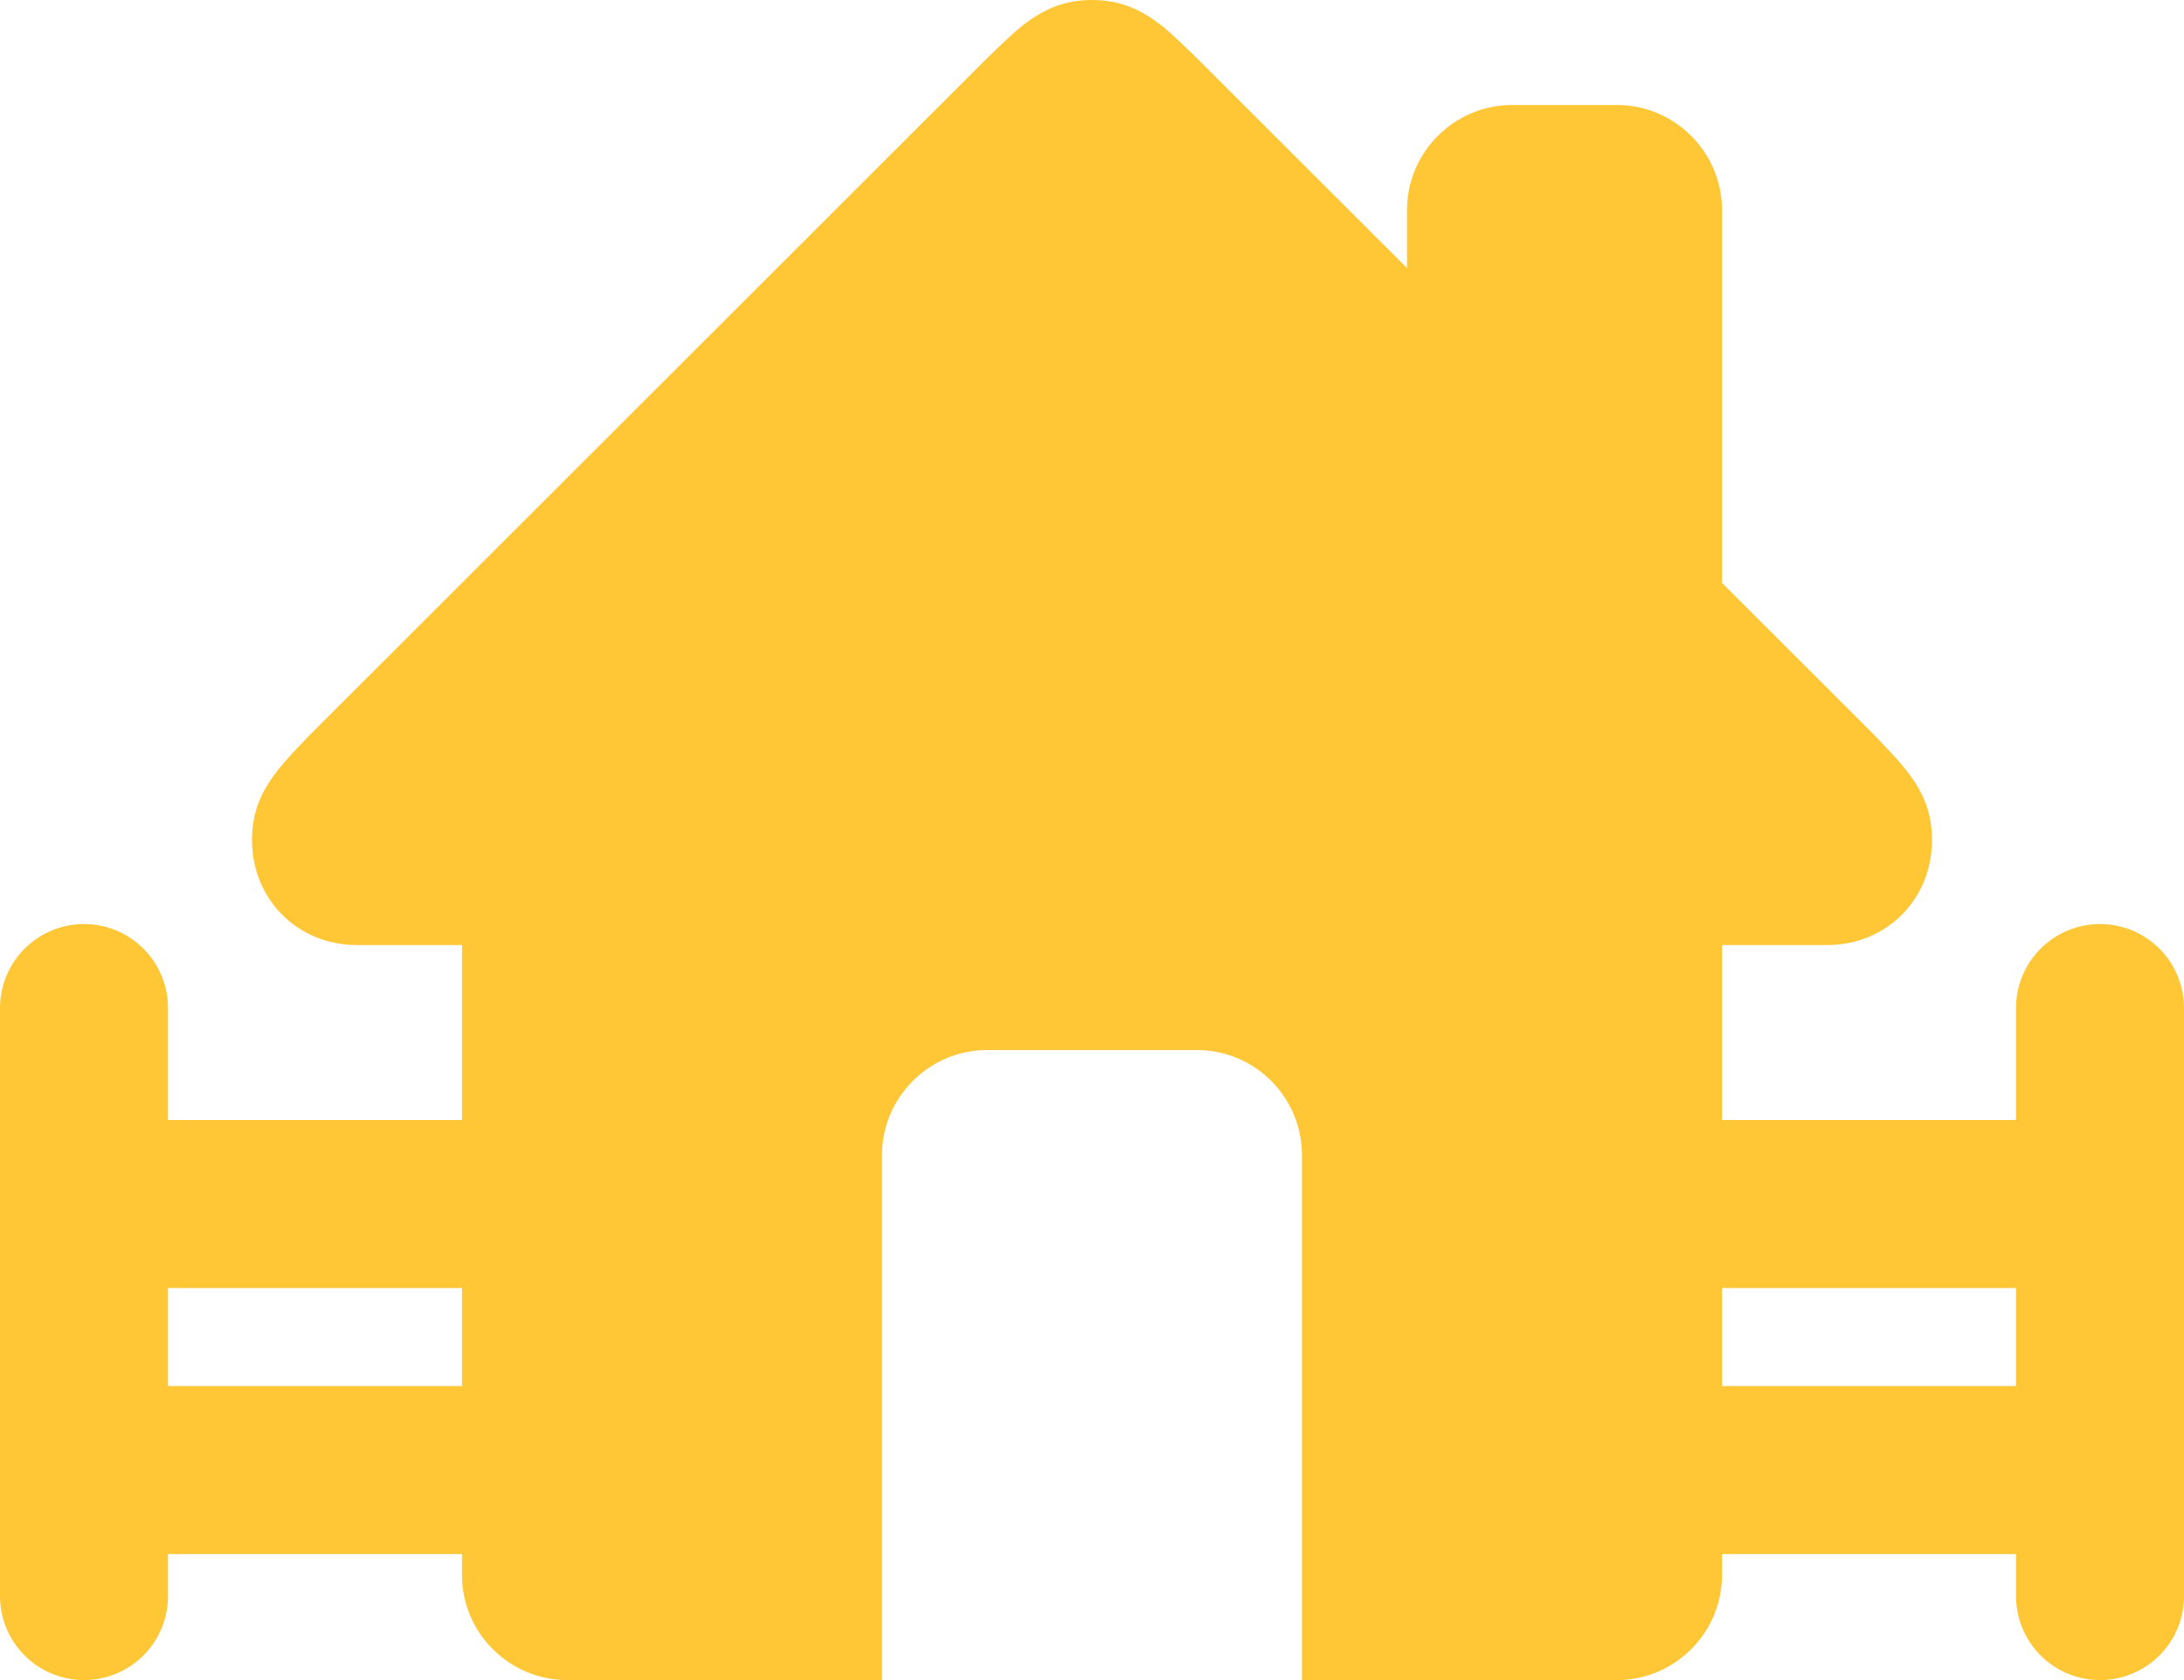 <svg width="26" height="20" fill="none" xmlns="http://www.w3.org/2000/svg"><path d="M22.313 8.75L20.5 6.939V2.5c0-.688-.563-1.25-1.25-1.25H18c-.688 0-1.25.563-1.25 1.25v.691L14.25.694C13.909.37 13.596 0 13 0s-.909.371-1.25.694L3.687 8.75C3.297 9.156 3 9.453 3 10c0 .704.54 1.25 1.25 1.25H5.5v7.5c0 .688.563 1.25 1.25 1.25h3.75v-6.25c0-.688.563-1.25 1.25-1.25h2.5c.688 0 1.25.563 1.25 1.25V20h3.75c.688 0 1.25-.563 1.25-1.25v-7.5h1.25c.71 0 1.25-.546 1.25-1.25 0-.547-.297-.844-.688-1.25z" fill="#FFC635"/><path d="M6 14.333H1M1 12v5.5M1 19v-1.5m0 0h5m14-3.167h5M25 12v5.5m0 1.5v-1.5m0 0h-5" stroke="#FFC635" stroke-width="2" stroke-linecap="round" stroke-linejoin="round"/></svg>